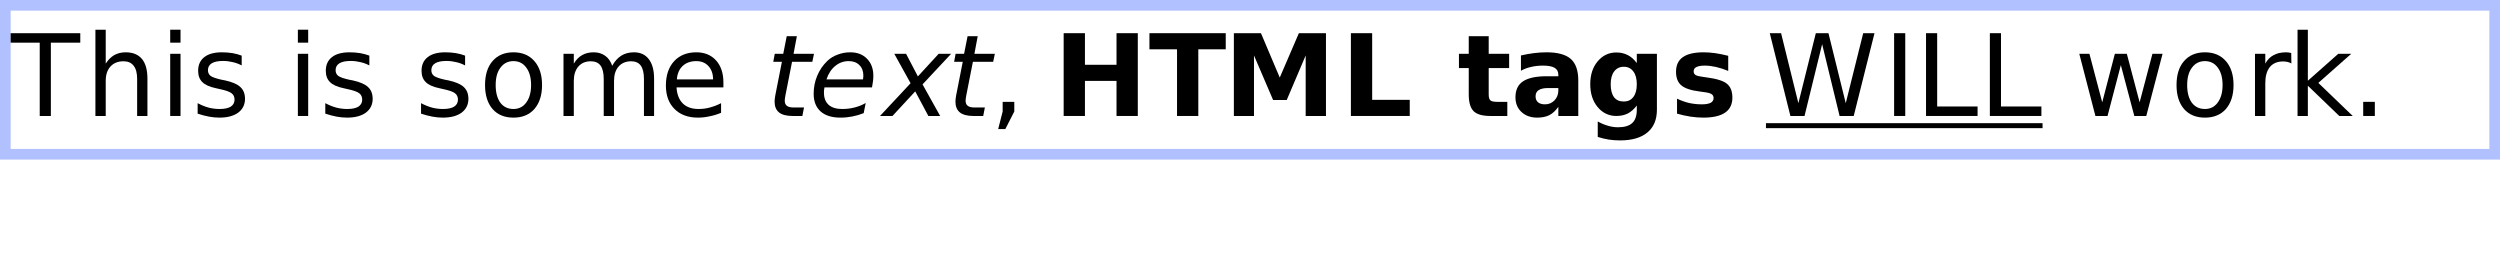 <?xml version="1.0" encoding="UTF-8"?>
<svg xmlns="http://www.w3.org/2000/svg" xmlns:xlink="http://www.w3.org/1999/xlink" width="235pt" height="25pt" viewBox="0 0 235 25" version="1.1">
<defs>
<g>
<symbol overflow="visible" id="glyph0-0">
<path style="stroke:none;" d="M 0.531 1.891 L 0.531 -7.531 L 5.875 -7.531 L 5.875 1.891 Z M 1.125 1.297 L 5.266 1.297 L 5.266 -6.922 L 1.125 -6.922 Z M 1.125 1.297 "/>
</symbol>
<symbol overflow="visible" id="glyph0-1">
<path style="stroke:none;" d="M -0.031 -7.781 L 6.547 -7.781 L 6.547 -6.891 L 3.781 -6.891 L 3.781 0 L 2.734 0 L 2.734 -6.891 L -0.031 -6.891 Z M -0.031 -7.781 "/>
</symbol>
<symbol overflow="visible" id="glyph0-2">
<path style="stroke:none;" d="M 5.859 -3.516 L 5.859 0 L 4.891 0 L 4.891 -3.484 C 4.891 -4.035 4.781 -4.445 4.562 -4.719 C 4.352 -5 4.035 -5.141 3.609 -5.141 C 3.086 -5.141 2.676 -4.973 2.375 -4.641 C 2.082 -4.316 1.938 -3.867 1.938 -3.297 L 1.938 0 L 0.969 0 L 0.969 -8.109 L 1.938 -8.109 L 1.938 -4.922 C 2.164 -5.273 2.43 -5.539 2.734 -5.719 C 3.047 -5.895 3.406 -5.984 3.812 -5.984 C 4.488 -5.984 5 -5.773 5.344 -5.359 C 5.688 -4.941 5.859 -4.328 5.859 -3.516 Z M 5.859 -3.516 "/>
</symbol>
<symbol overflow="visible" id="glyph0-3">
<path style="stroke:none;" d="M 1 -5.844 L 1.969 -5.844 L 1.969 0 L 1 0 Z M 1 -8.109 L 1.969 -8.109 L 1.969 -6.891 L 1 -6.891 Z M 1 -8.109 "/>
</symbol>
<symbol overflow="visible" id="glyph0-4">
<path style="stroke:none;" d="M 4.719 -5.672 L 4.719 -4.75 C 4.445 -4.895 4.164 -5 3.875 -5.062 C 3.582 -5.133 3.281 -5.172 2.969 -5.172 C 2.5 -5.172 2.145 -5.098 1.906 -4.953 C 1.664 -4.805 1.547 -4.586 1.547 -4.297 C 1.547 -4.078 1.629 -3.898 1.797 -3.766 C 1.973 -3.641 2.316 -3.52 2.828 -3.406 L 3.156 -3.344 C 3.832 -3.195 4.312 -2.988 4.594 -2.719 C 4.883 -2.457 5.031 -2.086 5.031 -1.609 C 5.031 -1.066 4.816 -0.633 4.391 -0.312 C 3.961 0 3.375 0.156 2.625 0.156 C 2.312 0.156 1.984 0.125 1.641 0.062 C 1.305 0 0.953 -0.094 0.578 -0.219 L 0.578 -1.203 C 0.93 -1.016 1.281 -0.875 1.625 -0.781 C 1.969 -0.695 2.305 -0.656 2.641 -0.656 C 3.098 -0.656 3.445 -0.727 3.688 -0.875 C 3.926 -1.031 4.047 -1.25 4.047 -1.531 C 4.047 -1.789 3.957 -1.988 3.781 -2.125 C 3.613 -2.27 3.234 -2.406 2.641 -2.531 L 2.297 -2.609 C 1.703 -2.734 1.273 -2.926 1.016 -3.188 C 0.754 -3.445 0.625 -3.801 0.625 -4.25 C 0.625 -4.801 0.816 -5.227 1.203 -5.531 C 1.586 -5.832 2.141 -5.984 2.859 -5.984 C 3.211 -5.984 3.547 -5.957 3.859 -5.906 C 4.172 -5.852 4.457 -5.773 4.719 -5.672 Z M 4.719 -5.672 "/>
</symbol>
<symbol overflow="visible" id="glyph0-5">
<path style="stroke:none;" d=""/>
</symbol>
<symbol overflow="visible" id="glyph0-6">
<path style="stroke:none;" d="M 3.266 -5.156 C 2.754 -5.156 2.348 -4.953 2.047 -4.547 C 1.742 -4.148 1.594 -3.602 1.594 -2.906 C 1.594 -2.207 1.738 -1.656 2.031 -1.25 C 2.332 -0.852 2.742 -0.656 3.266 -0.656 C 3.773 -0.656 4.176 -0.859 4.469 -1.266 C 4.77 -1.672 4.922 -2.219 4.922 -2.906 C 4.922 -3.602 4.77 -4.148 4.469 -4.547 C 4.176 -4.953 3.773 -5.156 3.266 -5.156 Z M 3.266 -5.984 C 4.098 -5.984 4.754 -5.707 5.234 -5.156 C 5.711 -4.613 5.953 -3.863 5.953 -2.906 C 5.953 -1.957 5.711 -1.207 5.234 -0.656 C 4.754 -0.113 4.098 0.156 3.266 0.156 C 2.43 0.156 1.773 -0.113 1.297 -0.656 C 0.828 -1.207 0.594 -1.957 0.594 -2.906 C 0.594 -3.863 0.828 -4.613 1.297 -5.156 C 1.773 -5.707 2.43 -5.984 3.266 -5.984 Z M 3.266 -5.984 "/>
</symbol>
<symbol overflow="visible" id="glyph0-7">
<path style="stroke:none;" d="M 5.547 -4.719 C 5.785 -5.145 6.07 -5.461 6.406 -5.672 C 6.738 -5.879 7.133 -5.984 7.594 -5.984 C 8.195 -5.984 8.66 -5.77 8.984 -5.344 C 9.316 -4.914 9.484 -4.305 9.484 -3.516 L 9.484 0 L 8.531 0 L 8.531 -3.484 C 8.531 -4.047 8.43 -4.461 8.234 -4.734 C 8.035 -5.004 7.734 -5.141 7.328 -5.141 C 6.828 -5.141 6.43 -4.973 6.141 -4.641 C 5.859 -4.316 5.719 -3.867 5.719 -3.297 L 5.719 0 L 4.75 0 L 4.75 -3.484 C 4.75 -4.047 4.648 -4.461 4.453 -4.734 C 4.254 -5.004 3.945 -5.141 3.531 -5.141 C 3.039 -5.141 2.648 -4.973 2.359 -4.641 C 2.078 -4.305 1.938 -3.859 1.938 -3.297 L 1.938 0 L 0.969 0 L 0.969 -5.844 L 1.938 -5.844 L 1.938 -4.922 C 2.156 -5.285 2.414 -5.551 2.719 -5.719 C 3.02 -5.895 3.383 -5.984 3.812 -5.984 C 4.227 -5.984 4.586 -5.875 4.891 -5.656 C 5.191 -5.438 5.41 -5.125 5.547 -4.719 Z M 5.547 -4.719 "/>
</symbol>
<symbol overflow="visible" id="glyph0-8">
<path style="stroke:none;" d="M 6 -3.156 L 6 -2.688 L 1.594 -2.688 C 1.633 -2.031 1.832 -1.523 2.188 -1.172 C 2.539 -0.828 3.035 -0.656 3.672 -0.656 C 4.035 -0.656 4.391 -0.703 4.734 -0.797 C 5.086 -0.891 5.438 -1.023 5.781 -1.203 L 5.781 -0.297 C 5.426 -0.148 5.066 -0.039 4.703 0.031 C 4.348 0.113 3.984 0.156 3.609 0.156 C 2.68 0.156 1.945 -0.113 1.406 -0.656 C 0.863 -1.195 0.594 -1.93 0.594 -2.859 C 0.594 -3.816 0.848 -4.578 1.359 -5.141 C 1.879 -5.703 2.578 -5.984 3.453 -5.984 C 4.234 -5.984 4.852 -5.727 5.312 -5.219 C 5.77 -4.707 6 -4.02 6 -3.156 Z M 5.031 -3.438 C 5.031 -3.957 4.883 -4.375 4.594 -4.688 C 4.312 -5 3.93 -5.156 3.453 -5.156 C 2.922 -5.156 2.492 -5.004 2.172 -4.703 C 1.848 -4.398 1.664 -3.977 1.625 -3.438 Z M 5.031 -3.438 "/>
</symbol>
<symbol overflow="visible" id="glyph0-9">
<path style="stroke:none;" d="M 1.25 -1.328 L 2.344 -1.328 L 2.344 -0.422 L 1.5 1.234 L 0.828 1.234 L 1.25 -0.422 Z M 1.25 -1.328 "/>
</symbol>
<symbol overflow="visible" id="glyph0-10">
<path style="stroke:none;" d="M 0.359 -7.781 L 1.422 -7.781 L 3.047 -1.203 L 4.688 -7.781 L 5.875 -7.781 L 7.5 -1.203 L 9.141 -7.781 L 10.203 -7.781 L 8.25 0 L 6.922 0 L 5.281 -6.75 L 3.625 0 L 2.297 0 Z M 0.359 -7.781 "/>
</symbol>
<symbol overflow="visible" id="glyph0-11">
<path style="stroke:none;" d="M 1.047 -7.781 L 2.094 -7.781 L 2.094 0 L 1.047 0 Z M 1.047 -7.781 "/>
</symbol>
<symbol overflow="visible" id="glyph0-12">
<path style="stroke:none;" d="M 1.047 -7.781 L 2.094 -7.781 L 2.094 -0.891 L 5.891 -0.891 L 5.891 0 L 1.047 0 Z M 1.047 -7.781 "/>
</symbol>
<symbol overflow="visible" id="glyph0-13">
<path style="stroke:none;" d="M 0.453 -5.844 L 1.406 -5.844 L 2.609 -1.281 L 3.797 -5.844 L 4.922 -5.844 L 6.125 -1.281 L 7.328 -5.844 L 8.281 -5.844 L 6.75 0 L 5.625 0 L 4.359 -4.781 L 3.109 0 L 1.969 0 Z M 0.453 -5.844 "/>
</symbol>
<symbol overflow="visible" id="glyph0-14">
<path style="stroke:none;" d="M 4.391 -4.938 C 4.273 -5 4.156 -5.047 4.031 -5.078 C 3.906 -5.109 3.766 -5.125 3.609 -5.125 C 3.066 -5.125 2.648 -4.945 2.359 -4.594 C 2.078 -4.238 1.938 -3.734 1.938 -3.078 L 1.938 0 L 0.969 0 L 0.969 -5.844 L 1.938 -5.844 L 1.938 -4.922 C 2.133 -5.285 2.395 -5.551 2.719 -5.719 C 3.039 -5.895 3.43 -5.984 3.891 -5.984 C 3.961 -5.984 4.035 -5.977 4.109 -5.969 C 4.191 -5.957 4.281 -5.941 4.375 -5.922 Z M 4.391 -4.938 "/>
</symbol>
<symbol overflow="visible" id="glyph0-15">
<path style="stroke:none;" d="M 0.969 -8.109 L 1.938 -8.109 L 1.938 -3.312 L 4.797 -5.844 L 6.016 -5.844 L 2.922 -3.109 L 6.156 0 L 4.891 0 L 1.938 -2.844 L 1.938 0 L 0.969 0 Z M 0.969 -8.109 "/>
</symbol>
<symbol overflow="visible" id="glyph0-16">
<path style="stroke:none;" d="M 1.141 -1.328 L 2.234 -1.328 L 2.234 0 L 1.141 0 Z M 1.141 -1.328 "/>
</symbol>
<symbol overflow="visible" id="glyph1-0">
<path style="stroke:none;" d="M 0.531 1.891 L 0.531 -7.531 L 5.875 -7.531 L 5.875 1.891 Z M 1.125 1.297 L 5.266 1.297 L 5.266 -6.922 L 1.125 -6.922 Z M 1.125 1.297 "/>
</symbol>
<symbol overflow="visible" id="glyph1-1">
<path style="stroke:none;" d="M 4.516 -5.844 L 4.359 -5.094 L 2.453 -5.094 L 1.828 -1.922 C 1.805 -1.805 1.789 -1.707 1.781 -1.625 C 1.77 -1.539 1.766 -1.477 1.766 -1.438 C 1.766 -1.219 1.832 -1.055 1.969 -0.953 C 2.102 -0.848 2.316 -0.797 2.609 -0.797 L 3.578 -0.797 L 3.422 0 L 2.5 0 C 1.938 0 1.516 -0.109 1.234 -0.328 C 0.953 -0.555 0.812 -0.895 0.812 -1.344 C 0.812 -1.426 0.816 -1.516 0.828 -1.609 C 0.836 -1.703 0.852 -1.805 0.875 -1.922 L 1.5 -5.094 L 0.688 -5.094 L 0.828 -5.844 L 1.625 -5.844 L 1.953 -7.5 L 2.906 -7.5 L 2.594 -5.844 Z M 4.516 -5.844 "/>
</symbol>
<symbol overflow="visible" id="glyph1-2">
<path style="stroke:none;" d="M 5.125 -3.438 C 5.133 -3.488 5.141 -3.547 5.141 -3.609 C 5.148 -3.672 5.156 -3.727 5.156 -3.781 C 5.156 -4.207 5.031 -4.539 4.781 -4.781 C 4.539 -5.031 4.207 -5.156 3.781 -5.156 C 3.301 -5.156 2.879 -5.004 2.516 -4.703 C 2.148 -4.41 1.875 -3.988 1.688 -3.438 Z M 5.969 -2.688 L 1.5 -2.688 C 1.477 -2.551 1.461 -2.445 1.453 -2.375 C 1.453 -2.301 1.453 -2.234 1.453 -2.172 C 1.453 -1.691 1.598 -1.316 1.891 -1.047 C 2.191 -0.785 2.613 -0.656 3.156 -0.656 C 3.57 -0.656 3.961 -0.703 4.328 -0.797 C 4.703 -0.891 5.051 -1.031 5.375 -1.219 L 5.188 -0.266 C 4.844 -0.129 4.488 -0.023 4.125 0.047 C 3.758 0.117 3.391 0.156 3.016 0.156 C 2.203 0.156 1.578 -0.035 1.141 -0.422 C 0.703 -0.816 0.484 -1.367 0.484 -2.078 C 0.484 -2.68 0.594 -3.242 0.812 -3.766 C 1.031 -4.297 1.348 -4.766 1.766 -5.172 C 2.035 -5.43 2.359 -5.629 2.734 -5.766 C 3.109 -5.91 3.504 -5.984 3.922 -5.984 C 4.586 -5.984 5.113 -5.781 5.5 -5.375 C 5.895 -4.977 6.094 -4.445 6.094 -3.781 C 6.094 -3.625 6.082 -3.453 6.062 -3.266 C 6.039 -3.086 6.008 -2.895 5.969 -2.688 Z M 5.969 -2.688 "/>
</symbol>
<symbol overflow="visible" id="glyph1-3">
<path style="stroke:none;" d="M 6.406 -5.844 L 3.719 -2.969 L 5.375 0 L 4.266 0 L 3.031 -2.312 L 0.891 0 L -0.281 0 L 2.594 -3.078 L 1.062 -5.844 L 2.172 -5.844 L 3.281 -3.719 L 5.234 -5.844 Z M 6.406 -5.844 "/>
</symbol>
<symbol overflow="visible" id="glyph2-0">
<path style="stroke:none;" d="M 0.531 1.891 L 0.531 -7.531 L 5.875 -7.531 L 5.875 1.891 Z M 1.125 1.297 L 5.266 1.297 L 5.266 -6.922 L 1.125 -6.922 Z M 1.125 1.297 "/>
</symbol>
<symbol overflow="visible" id="glyph2-1">
<path style="stroke:none;" d="M 0.984 -7.781 L 2.984 -7.781 L 2.984 -4.812 L 5.953 -4.812 L 5.953 -7.781 L 7.953 -7.781 L 7.953 0 L 5.953 0 L 5.953 -3.297 L 2.984 -3.297 L 2.984 0 L 0.984 0 Z M 0.984 -7.781 "/>
</symbol>
<symbol overflow="visible" id="glyph2-2">
<path style="stroke:none;" d="M 0.047 -7.781 L 7.219 -7.781 L 7.219 -6.266 L 4.641 -6.266 L 4.641 0 L 2.641 0 L 2.641 -6.266 L 0.047 -6.266 Z M 0.047 -7.781 "/>
</symbol>
<symbol overflow="visible" id="glyph2-3">
<path style="stroke:none;" d="M 0.984 -7.781 L 3.531 -7.781 L 5.297 -3.609 L 7.094 -7.781 L 9.641 -7.781 L 9.641 0 L 7.734 0 L 7.734 -5.688 L 5.953 -1.5 L 4.672 -1.5 L 2.875 -5.688 L 2.875 0 L 0.984 0 Z M 0.984 -7.781 "/>
</symbol>
<symbol overflow="visible" id="glyph2-4">
<path style="stroke:none;" d="M 0.984 -7.781 L 2.984 -7.781 L 2.984 -1.516 L 6.516 -1.516 L 6.516 0 L 0.984 0 Z M 0.984 -7.781 "/>
</symbol>
<symbol overflow="visible" id="glyph2-5">
<path style="stroke:none;" d=""/>
</symbol>
<symbol overflow="visible" id="glyph2-6">
<path style="stroke:none;" d="M 2.938 -7.5 L 2.938 -5.844 L 4.859 -5.844 L 4.859 -4.5 L 2.938 -4.5 L 2.938 -2.031 C 2.938 -1.758 2.988 -1.57 3.094 -1.469 C 3.195 -1.375 3.41 -1.328 3.734 -1.328 L 4.688 -1.328 L 4.688 0 L 3.094 0 C 2.352 0 1.828 -0.148 1.516 -0.453 C 1.211 -0.766 1.062 -1.289 1.062 -2.031 L 1.062 -4.5 L 0.141 -4.5 L 0.141 -5.844 L 1.062 -5.844 L 1.062 -7.5 Z M 2.938 -7.5 "/>
</symbol>
<symbol overflow="visible" id="glyph2-7">
<path style="stroke:none;" d="M 3.516 -2.625 C 3.117 -2.625 2.82 -2.555 2.625 -2.422 C 2.438 -2.297 2.344 -2.102 2.344 -1.844 C 2.344 -1.602 2.422 -1.414 2.578 -1.281 C 2.734 -1.156 2.953 -1.094 3.234 -1.094 C 3.586 -1.094 3.883 -1.219 4.125 -1.469 C 4.363 -1.719 4.484 -2.031 4.484 -2.406 L 4.484 -2.625 Z M 6.359 -3.328 L 6.359 0 L 4.484 0 L 4.484 -0.859 C 4.234 -0.504 3.953 -0.242 3.641 -0.078 C 3.328 0.078 2.945 0.156 2.5 0.156 C 1.895 0.156 1.398 -0.02 1.016 -0.375 C 0.641 -0.727 0.453 -1.188 0.453 -1.75 C 0.453 -2.438 0.688 -2.938 1.156 -3.25 C 1.633 -3.57 2.375 -3.734 3.375 -3.734 L 4.484 -3.734 L 4.484 -3.875 C 4.484 -4.176 4.363 -4.395 4.125 -4.531 C 3.895 -4.664 3.535 -4.734 3.047 -4.734 C 2.641 -4.734 2.266 -4.691 1.922 -4.609 C 1.578 -4.535 1.258 -4.414 0.969 -4.25 L 0.969 -5.688 C 1.363 -5.781 1.766 -5.852 2.172 -5.906 C 2.578 -5.957 2.977 -5.984 3.375 -5.984 C 4.426 -5.984 5.188 -5.773 5.656 -5.359 C 6.125 -4.941 6.359 -4.266 6.359 -3.328 Z M 6.359 -3.328 "/>
</symbol>
<symbol overflow="visible" id="glyph2-8">
<path style="stroke:none;" d="M 4.859 -0.984 C 4.609 -0.648 4.328 -0.398 4.016 -0.234 C 3.703 -0.078 3.344 0 2.938 0 C 2.227 0 1.641 -0.281 1.172 -0.844 C 0.711 -1.406 0.484 -2.117 0.484 -2.984 C 0.484 -3.859 0.711 -4.57 1.172 -5.125 C 1.641 -5.688 2.227 -5.969 2.938 -5.969 C 3.344 -5.969 3.703 -5.883 4.016 -5.719 C 4.328 -5.562 4.609 -5.312 4.859 -4.969 L 4.859 -5.844 L 6.75 -5.844 L 6.75 -0.594 C 6.75 0.344 6.453 1.055 5.859 1.547 C 5.266 2.047 4.406 2.297 3.281 2.297 C 2.914 2.297 2.562 2.27 2.219 2.219 C 1.875 2.164 1.531 2.082 1.188 1.969 L 1.188 0.516 C 1.52 0.703 1.844 0.836 2.156 0.922 C 2.469 1.016 2.781 1.062 3.094 1.062 C 3.707 1.062 4.156 0.926 4.438 0.656 C 4.719 0.395 4.859 -0.02 4.859 -0.594 Z M 3.641 -4.625 C 3.254 -4.625 2.953 -4.477 2.734 -4.188 C 2.516 -3.906 2.406 -3.504 2.406 -2.984 C 2.406 -2.453 2.508 -2.047 2.719 -1.766 C 2.926 -1.492 3.234 -1.359 3.641 -1.359 C 4.023 -1.359 4.32 -1.5 4.531 -1.781 C 4.75 -2.062 4.859 -2.461 4.859 -2.984 C 4.859 -3.504 4.75 -3.906 4.531 -4.188 C 4.32 -4.477 4.023 -4.625 3.641 -4.625 Z M 3.641 -4.625 "/>
</symbol>
<symbol overflow="visible" id="glyph2-9">
<path style="stroke:none;" d="M 5.453 -5.656 L 5.453 -4.234 C 5.055 -4.398 4.672 -4.523 4.297 -4.609 C 3.922 -4.691 3.57 -4.734 3.25 -4.734 C 2.895 -4.734 2.629 -4.688 2.453 -4.594 C 2.285 -4.508 2.203 -4.375 2.203 -4.188 C 2.203 -4.039 2.266 -3.926 2.391 -3.844 C 2.523 -3.77 2.758 -3.711 3.094 -3.672 L 3.422 -3.625 C 4.379 -3.5 5.02 -3.297 5.344 -3.016 C 5.676 -2.742 5.844 -2.312 5.844 -1.719 C 5.844 -1.094 5.613 -0.625 5.156 -0.312 C 4.695 0 4.016 0.156 3.109 0.156 C 2.723 0.156 2.32 0.125 1.906 0.062 C 1.5 0 1.078 -0.094 0.641 -0.219 L 0.641 -1.625 C 1.016 -1.445 1.395 -1.312 1.781 -1.219 C 2.176 -1.133 2.57 -1.094 2.969 -1.094 C 3.332 -1.094 3.609 -1.141 3.797 -1.234 C 3.984 -1.336 4.078 -1.488 4.078 -1.688 C 4.078 -1.852 4.008 -1.977 3.875 -2.062 C 3.75 -2.145 3.5 -2.207 3.125 -2.25 L 2.797 -2.297 C 1.961 -2.398 1.379 -2.594 1.047 -2.875 C 0.711 -3.156 0.547 -3.582 0.547 -4.156 C 0.547 -4.77 0.758 -5.227 1.188 -5.531 C 1.613 -5.832 2.266 -5.984 3.141 -5.984 C 3.484 -5.984 3.844 -5.957 4.219 -5.906 C 4.594 -5.852 5.004 -5.77 5.453 -5.656 Z M 5.453 -5.656 "/>
</symbol>
</g>
<clipPath id="clip1">
  <path d="M 1 2 L 69 2 L 69 12 L 1 12 Z M 1 2 "/>
</clipPath>
</defs>
<g id="surface2">
<path style=" stroke:none;fill-rule:evenodd;fill:rgb(38.039%,50.588%,100%);fill-opacity:0.49;" d="M 0 0 L 235 0 L 235 15 L 0 15 Z M 1 1 L 234 1 L 234 14 L 1 14 Z M 1 1 "/>
<g clip-path="url(#clip1)" clip-rule="nonzero">
<g style="fill:rgb(0%,0%,0%);fill-opacity:1;">
  <use xlink:href="#glyph0-1" x="1" y="10.901"/>
  <use xlink:href="#glyph0-2" x="8" y="10.901"/>
  <use xlink:href="#glyph0-3" x="15" y="10.901"/>
  <use xlink:href="#glyph0-4" x="18" y="10.901"/>
  <use xlink:href="#glyph0-5" x="24" y="10.901"/>
  <use xlink:href="#glyph0-3" x="27" y="10.901"/>
  <use xlink:href="#glyph0-4" x="30" y="10.901"/>
  <use xlink:href="#glyph0-5" x="36" y="10.901"/>
  <use xlink:href="#glyph0-4" x="39" y="10.901"/>
  <use xlink:href="#glyph0-6" x="45" y="10.901"/>
  <use xlink:href="#glyph0-7" x="52" y="10.901"/>
  <use xlink:href="#glyph0-8" x="62" y="10.901"/>
  <use xlink:href="#glyph0-5" x="69" y="10.901"/>
</g>
</g>
<g style="fill:rgb(0%,0%,0%);fill-opacity:1;">
  <use xlink:href="#glyph1-1" x="72" y="10.901"/>
  <use xlink:href="#glyph1-2" x="76" y="10.901"/>
  <use xlink:href="#glyph1-3" x="83" y="10.901"/>
  <use xlink:href="#glyph1-1" x="89" y="10.901"/>
</g>
<g style="fill:rgb(0%,0%,0%);fill-opacity:1;">
  <use xlink:href="#glyph0-9" x="93" y="10.901"/>
  <use xlink:href="#glyph0-5" x="96" y="10.901"/>
</g>
<g style="fill:rgb(0%,0%,0%);fill-opacity:1;">
  <use xlink:href="#glyph2-1" x="99" y="10.901"/>
  <use xlink:href="#glyph2-2" x="108" y="10.901"/>
  <use xlink:href="#glyph2-3" x="115" y="10.901"/>
  <use xlink:href="#glyph2-4" x="126" y="10.901"/>
  <use xlink:href="#glyph2-5" x="133" y="10.901"/>
  <use xlink:href="#glyph2-6" x="137" y="10.901"/>
  <use xlink:href="#glyph2-7" x="142" y="10.901"/>
  <use xlink:href="#glyph2-8" x="149" y="10.901"/>
  <use xlink:href="#glyph2-9" x="157" y="10.901"/>
</g>
<g style="fill:rgb(0%,0%,0%);fill-opacity:1;">
  <use xlink:href="#glyph0-10" x="166" y="10.901"/>
  <use xlink:href="#glyph0-11" x="177" y="10.901"/>
  <use xlink:href="#glyph0-12" x="180" y="10.901"/>
  <use xlink:href="#glyph0-12" x="186" y="10.901"/>
</g>
<g style="fill:rgb(0%,0%,0%);fill-opacity:1;">
  <use xlink:href="#glyph0-5" x="192" y="10.901"/>
  <use xlink:href="#glyph0-13" x="195" y="10.901"/>
  <use xlink:href="#glyph0-6" x="204" y="10.901"/>
  <use xlink:href="#glyph0-14" x="211" y="10.901"/>
  <use xlink:href="#glyph0-15" x="215" y="10.901"/>
  <use xlink:href="#glyph0-16" x="221" y="10.901"/>
</g>
<path style=" stroke:none;fill-rule:nonzero;fill:rgb(0%,0%,0%);fill-opacity:1;" d="M 166 11.578 L 192 11.578 L 192 12.047 L 166 12.047 Z M 166 11.578 "/>
</g>
</svg>
